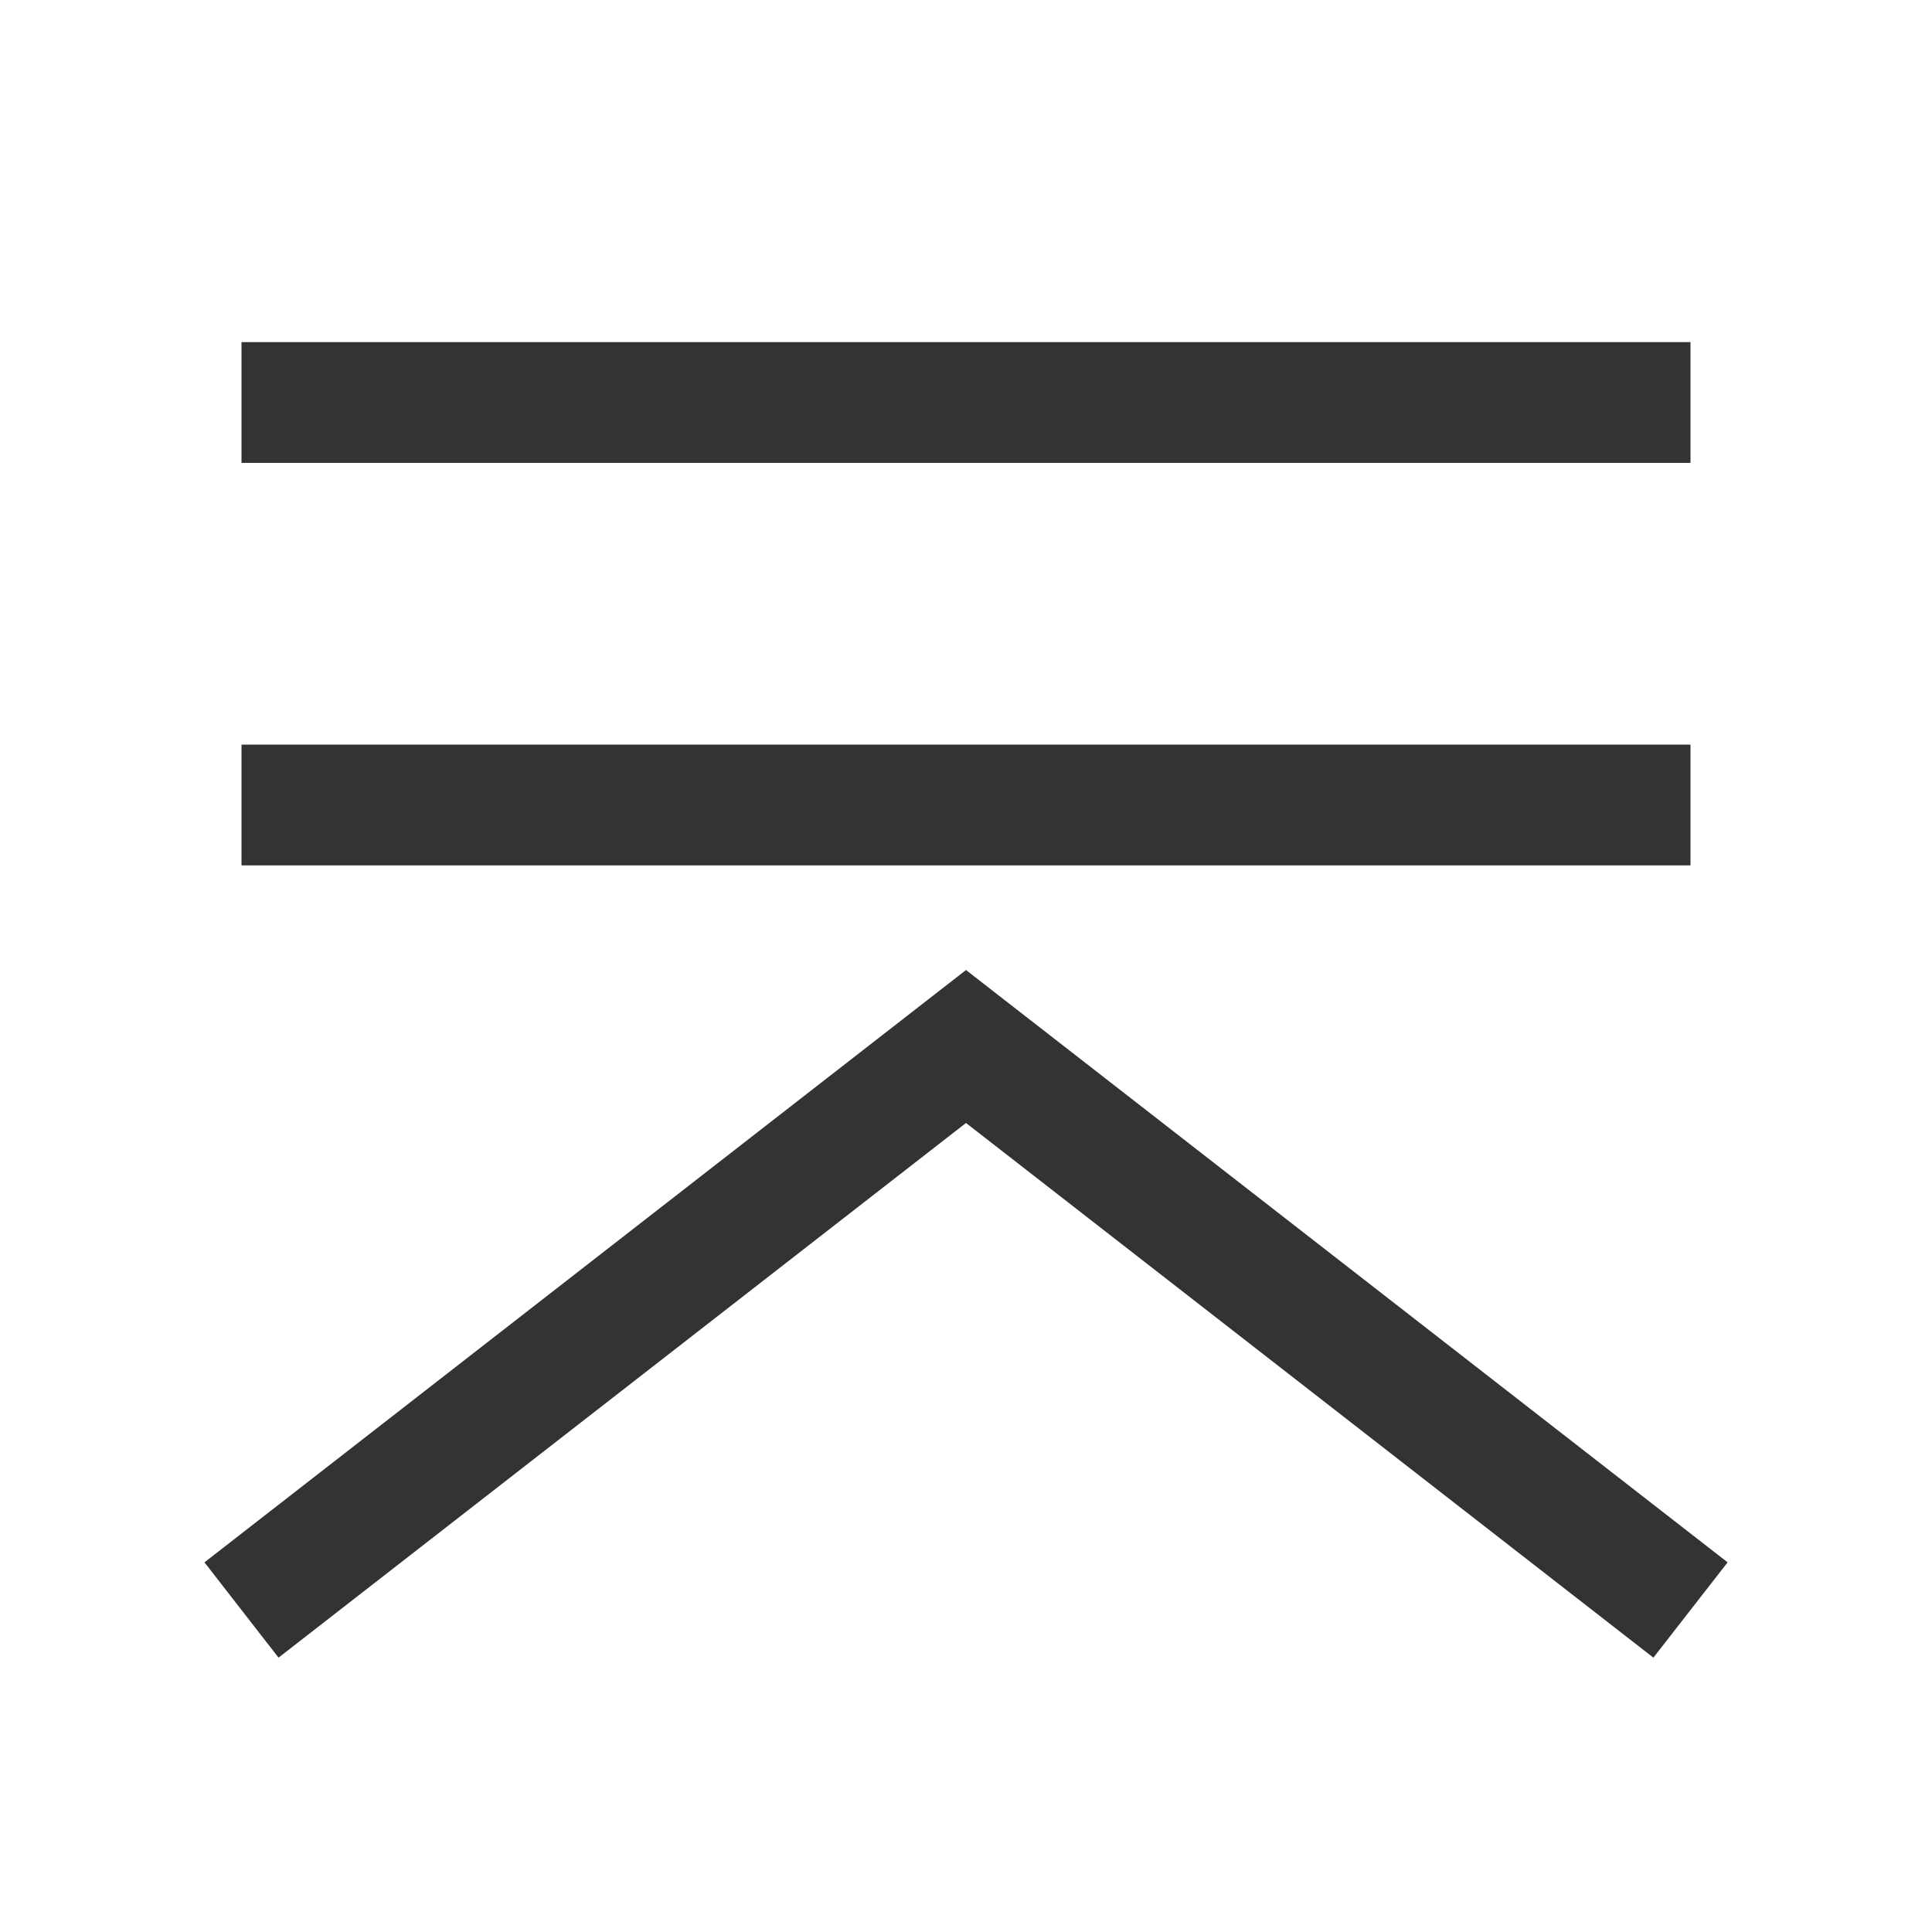 <?xml version="1.0" encoding="iso-8859-1"?>
<svg version="1.1" id="&#x56FE;&#x5C42;_1" xmlns="http://www.w3.org/2000/svg" xmlns:xlink="http://www.w3.org/1999/xlink" x="0px"
	 y="0px" viewBox="0 0 24 24" style="enable-background:new 0 0 24 24;" xml:space="preserve">
<rect x="3" y="4.25" style="fill:#333333;" width="18" height="1.5"/>
<rect x="3" y="9.25" style="fill:#333333;" width="18" height="1.5"/>
<polygon style="fill:#333333;" points="20.539,20.592 12,13.95 3.46,20.592 2.54,19.408 12,12.05 21.461,19.408 "/>
</svg>






